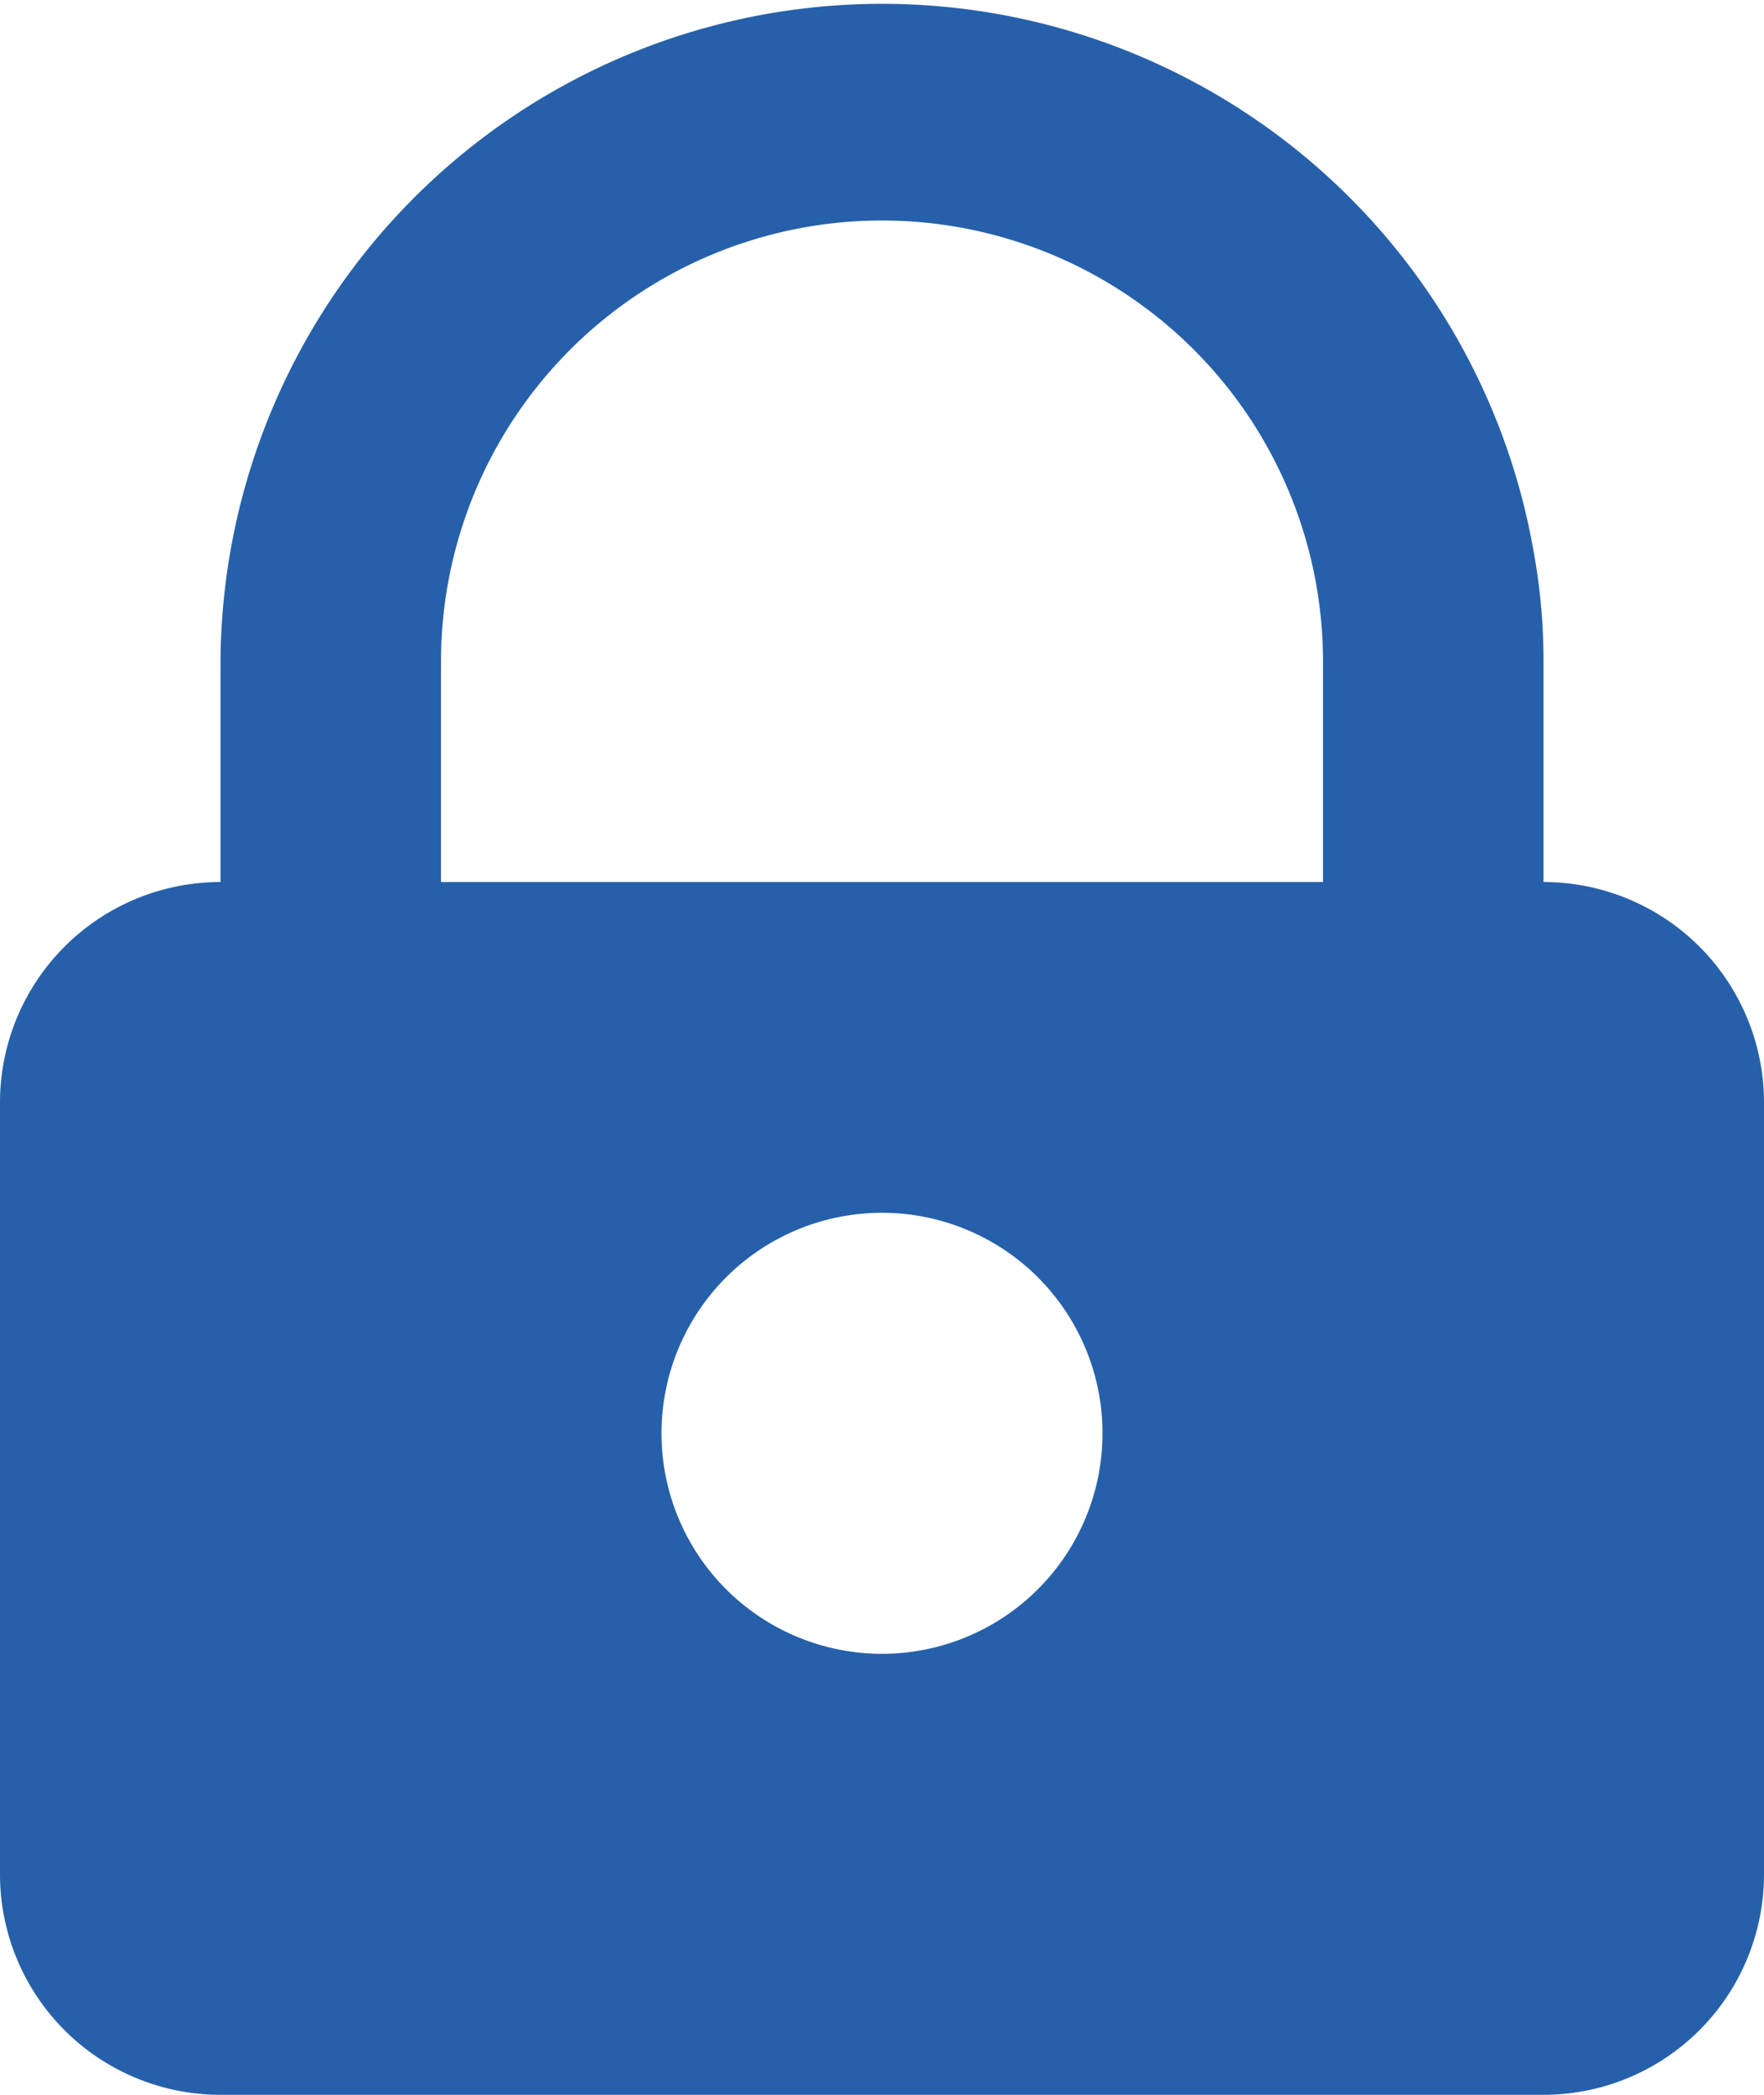 <svg xmlns="http://www.w3.org/2000/svg" viewBox="0 0 16 19"><g id="Calque_2" data-name="Calque 2"><g id="lock"><path d="M14,8V6a5.47,5.47,0,0,0-.09-1A6,6,0,0,0,2,6V8a2,2,0,0,0-2,2v7a2,2,0,0,0,2,2H14a2,2,0,0,0,2-2V10A2,2,0,0,0,14,8ZM8,15a2,2,0,1,1,2-2A2,2,0,0,1,8,15Zm4-7H4V6a4,4,0,0,1,8,0Z" style="fill:#2660aa"/></g></g></svg>